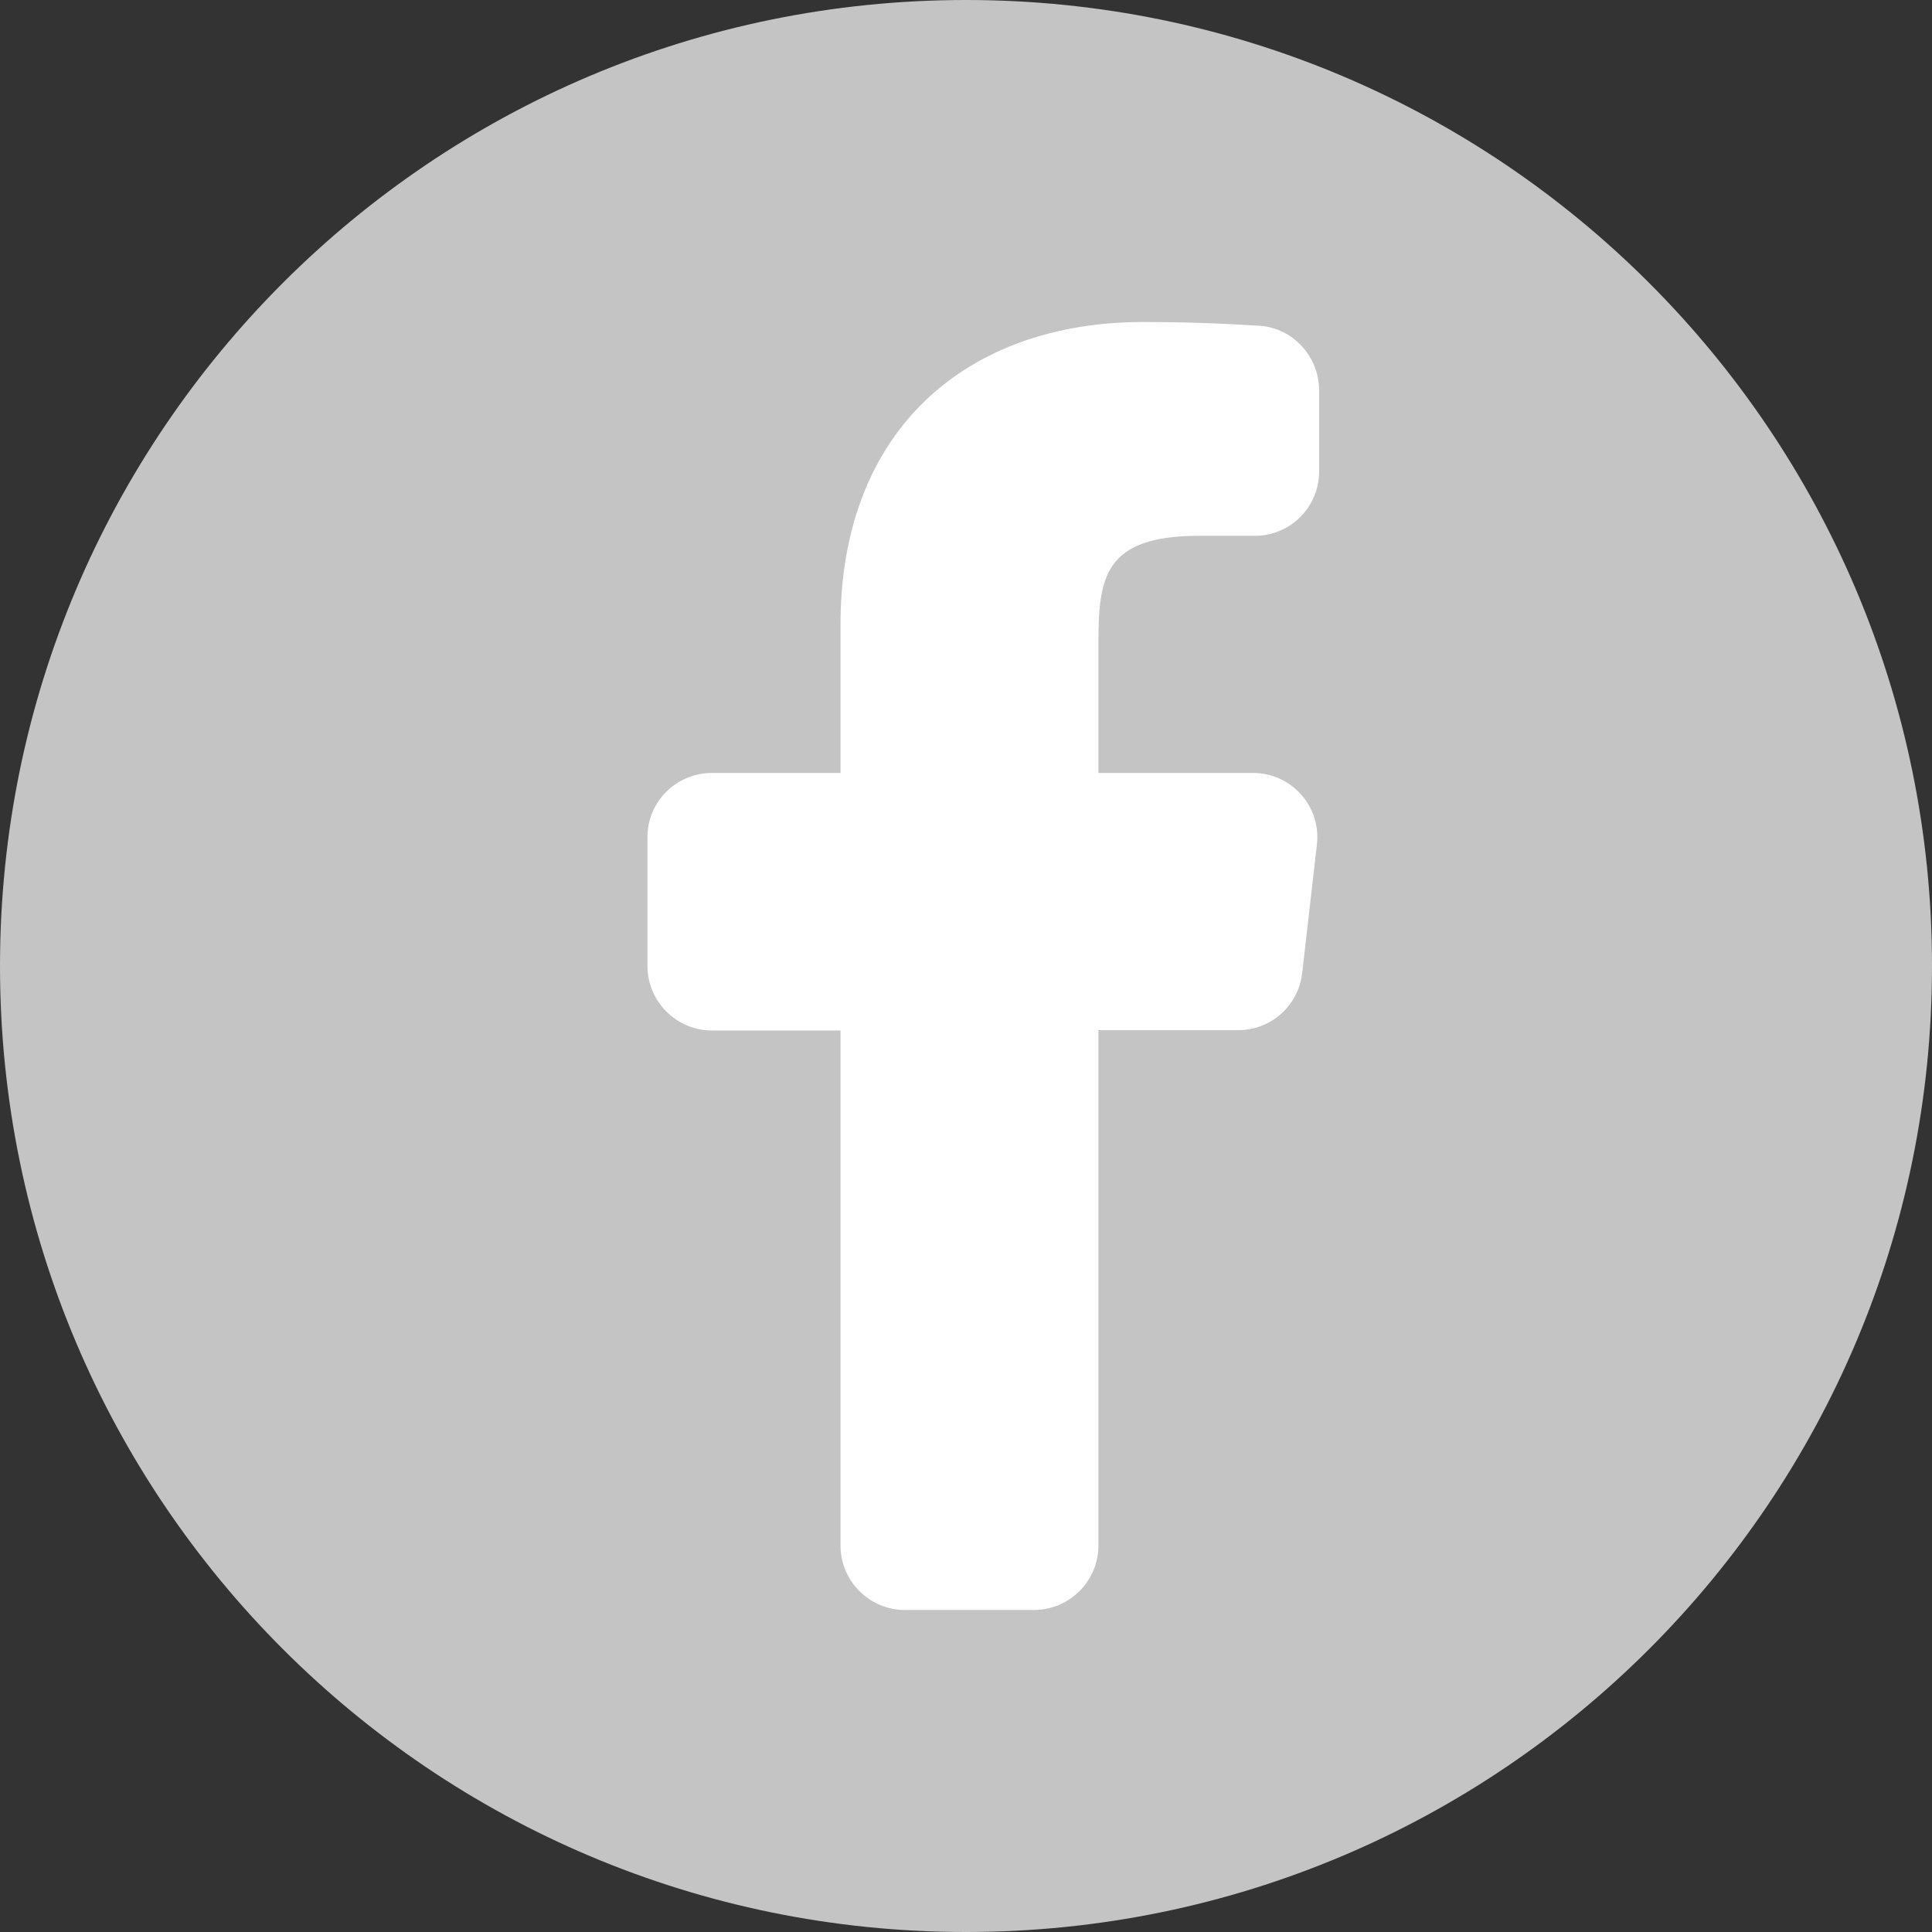 <?xml version="1.0" encoding="UTF-8"?>
<svg xmlns="http://www.w3.org/2000/svg" xmlns:xlink="http://www.w3.org/1999/xlink" viewBox="0 0 24 24" width="24px" height="24px">
<rect x="0" y="0" width="24" height="24" fill="#333333" stroke="none"/>
<g id="surface263868702">
<path style=" stroke:none;fill-rule:nonzero;fill:rgb(76.863%,76.863%,76.863%);fill-opacity:1;" d="M 12 24 C 5.371 24 0 18.629 0 12 C 0 5.371 5.371 0 12 0 C 18.629 0 24 5.371 24 12 C 24 18.629 18.629 24 12 24 Z M 12 24 "/>
<path style=" stroke:none;fill-rule:nonzero;fill:rgb(100%,100%,100%);fill-opacity:1;" d="M 15.566 9.602 L 13.645 9.602 L 13.645 8 C 13.645 7.176 13.711 6.656 14.895 6.656 L 15.59 6.656 C 16.031 6.656 16.387 6.297 16.387 5.855 L 16.387 4.852 C 16.387 4.434 16.066 4.074 15.648 4.047 C 15.168 4.016 14.684 4 14.199 4 C 12.027 4 10.441 5.324 10.441 7.758 L 10.441 9.602 L 8.844 9.602 C 8.402 9.602 8.043 9.957 8.043 10.398 L 8.043 12 C 8.043 12.441 8.402 12.801 8.844 12.801 L 10.441 12.801 L 10.441 19.199 C 10.441 19.641 10.801 20 11.242 20 L 12.844 20 C 13.285 20 13.645 19.641 13.645 19.199 L 13.645 12.797 L 15.383 12.797 C 15.789 12.797 16.129 12.492 16.176 12.09 L 16.359 10.492 C 16.414 10.016 16.043 9.602 15.566 9.602 Z M 15.566 9.602 "/>
</g>
</svg>
